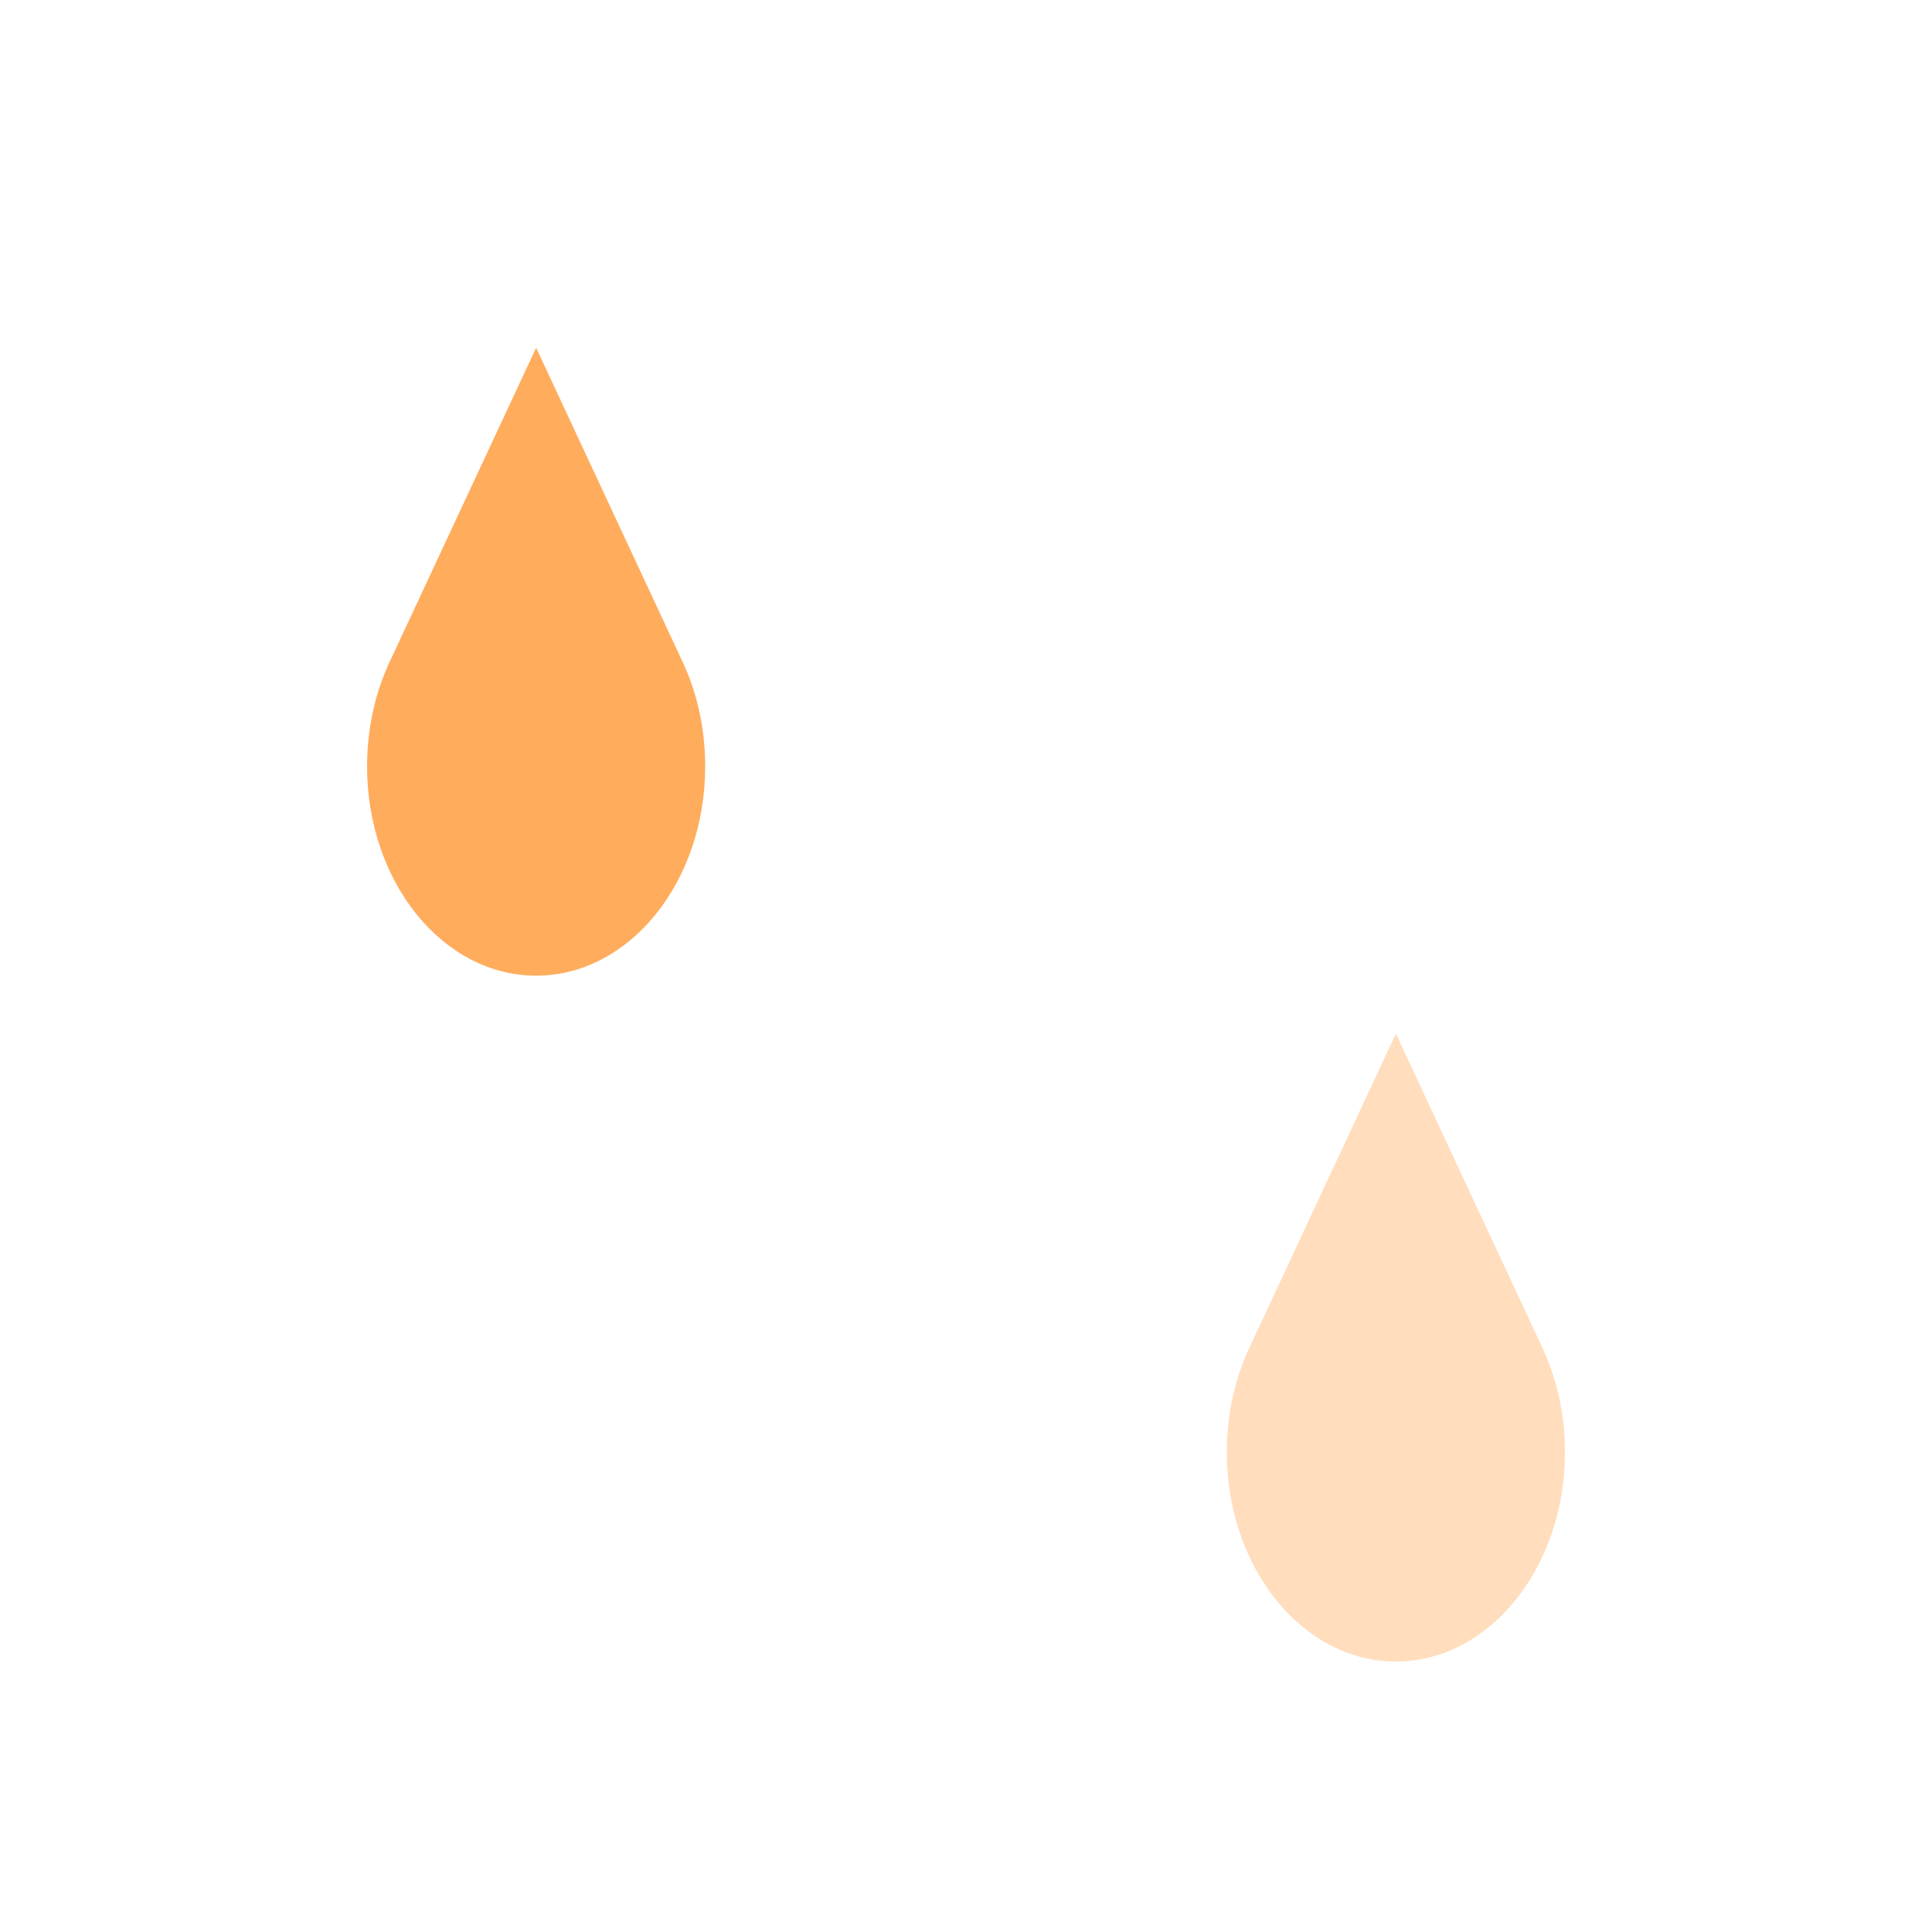 <svg width="200" height="200" viewBox="0 0 200 200" fill="none" xmlns="http://www.w3.org/2000/svg">
<g filter="url(#filter0_d_305_997)">
<path fill-rule="evenodd" clip-rule="evenodd" d="M70.504 64.175L55.5 32L40.496 64.175C38.911 67.434 38 71.252 38 75.333C38 87.299 45.835 97 55.5 97C65.165 97 73 87.299 73 75.333C73 71.252 72.088 67.434 70.504 64.175Z" fill="#FFAC5D"/>
</g>
<g filter="url(#filter1_d_305_997)">
<path fill-rule="evenodd" clip-rule="evenodd" d="M159.504 135.175L144.5 103L129.496 135.175C127.912 138.434 127 142.252 127 146.333C127 158.299 134.835 168 144.5 168C154.165 168 162 158.299 162 146.333C162 142.252 161.089 138.434 159.504 135.175Z" fill="#FFDDBD"/>
</g>
<defs>
<filter id="filter0_d_305_997" x="34" y="32" width="43" height="73" filterUnits="userSpaceOnUse" color-interpolation-filters="sRGB">
<feFlood flood-opacity="0" result="BackgroundImageFix"/>
<feColorMatrix in="SourceAlpha" type="matrix" values="0 0 0 0 0 0 0 0 0 0 0 0 0 0 0 0 0 0 127 0" result="hardAlpha"/>
<feOffset dy="4"/>
<feGaussianBlur stdDeviation="2"/>
<feComposite in2="hardAlpha" operator="out"/>
<feColorMatrix type="matrix" values="0 0 0 0 0 0 0 0 0 0 0 0 0 0 0 0 0 0 0.1 0"/>
<feBlend mode="normal" in2="BackgroundImageFix" result="effect1_dropShadow_305_997"/>
<feBlend mode="normal" in="SourceGraphic" in2="effect1_dropShadow_305_997" result="shape"/>
</filter>
<filter id="filter1_d_305_997" x="123" y="103" width="43" height="73" filterUnits="userSpaceOnUse" color-interpolation-filters="sRGB">
<feFlood flood-opacity="0" result="BackgroundImageFix"/>
<feColorMatrix in="SourceAlpha" type="matrix" values="0 0 0 0 0 0 0 0 0 0 0 0 0 0 0 0 0 0 127 0" result="hardAlpha"/>
<feOffset dy="4"/>
<feGaussianBlur stdDeviation="2"/>
<feComposite in2="hardAlpha" operator="out"/>
<feColorMatrix type="matrix" values="0 0 0 0 0 0 0 0 0 0 0 0 0 0 0 0 0 0 0.1 0"/>
<feBlend mode="normal" in2="BackgroundImageFix" result="effect1_dropShadow_305_997"/>
<feBlend mode="normal" in="SourceGraphic" in2="effect1_dropShadow_305_997" result="shape"/>
</filter>
</defs>
</svg>
